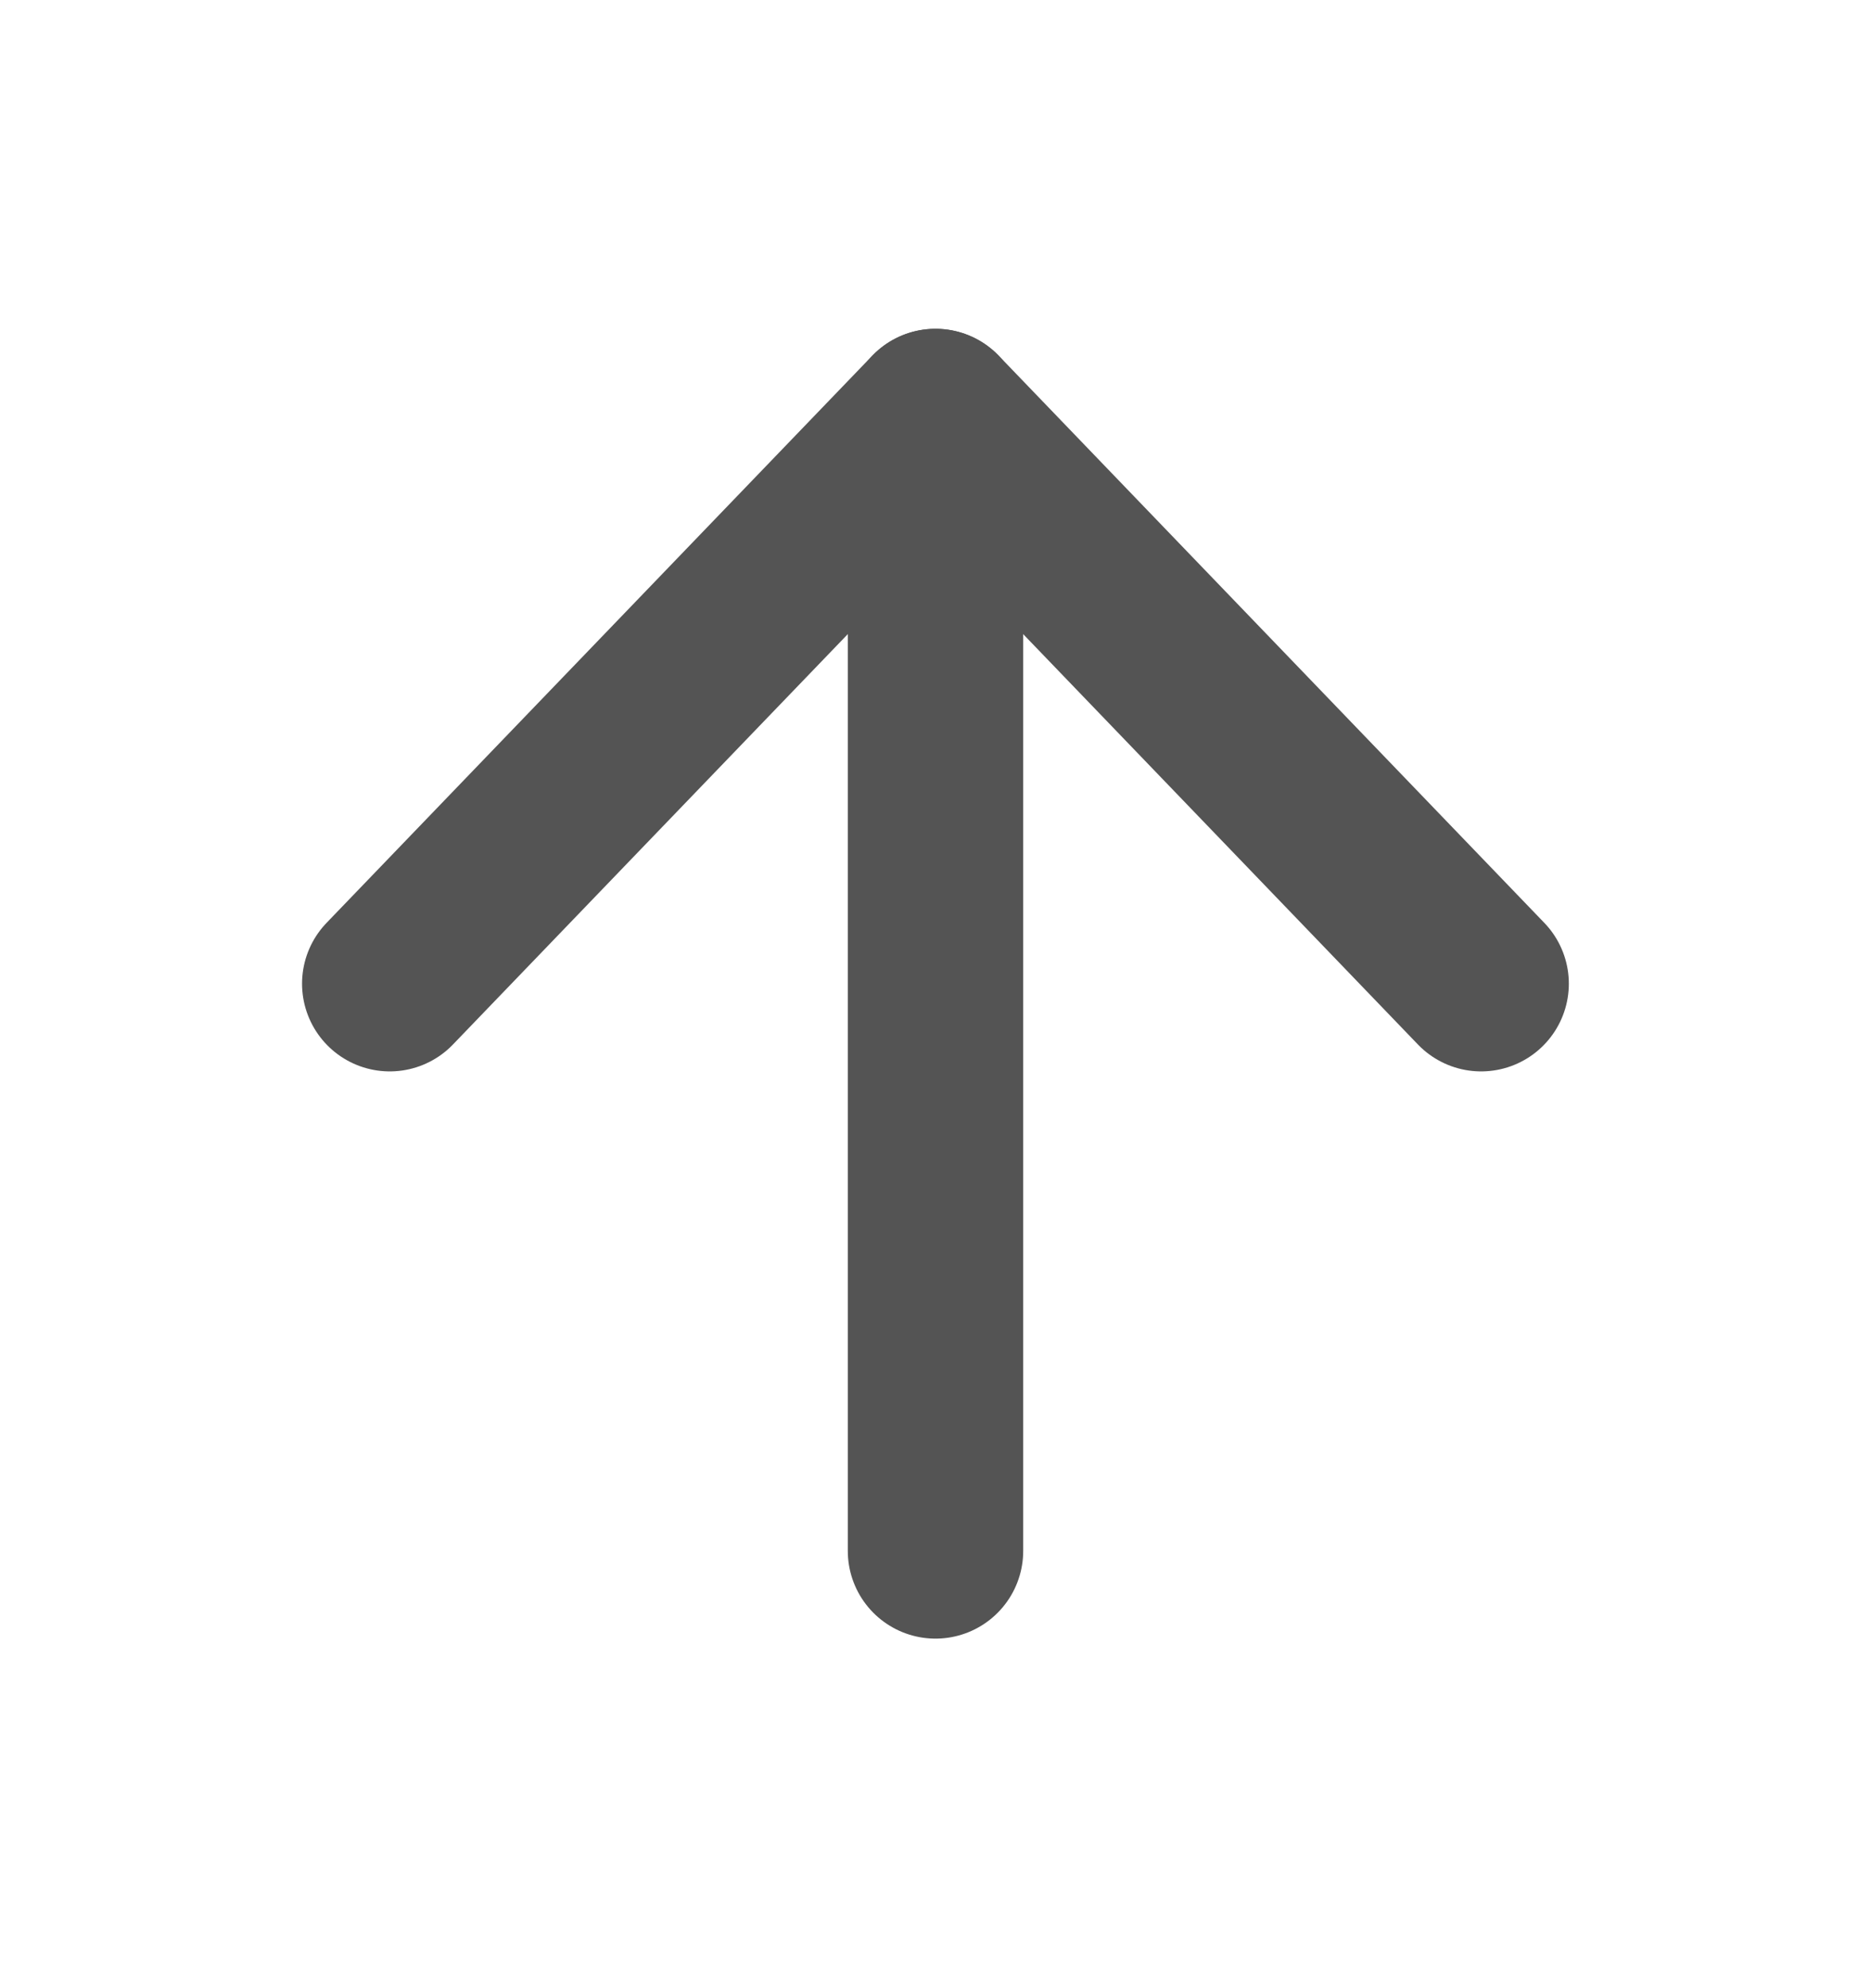 <svg width="16" height="17" viewBox="0 0 16 17" fill="none" xmlns="http://www.w3.org/2000/svg">
<path d="M8 13.261L8 3.562" stroke="#545454" stroke-width="1.5" stroke-linecap="round" stroke-linejoin="round"/>
<path d="M3.333 8.411L8 3.561L12.666 8.411" stroke="#545454" stroke-width="1.5" stroke-linecap="round" stroke-linejoin="round"/>
</svg>
